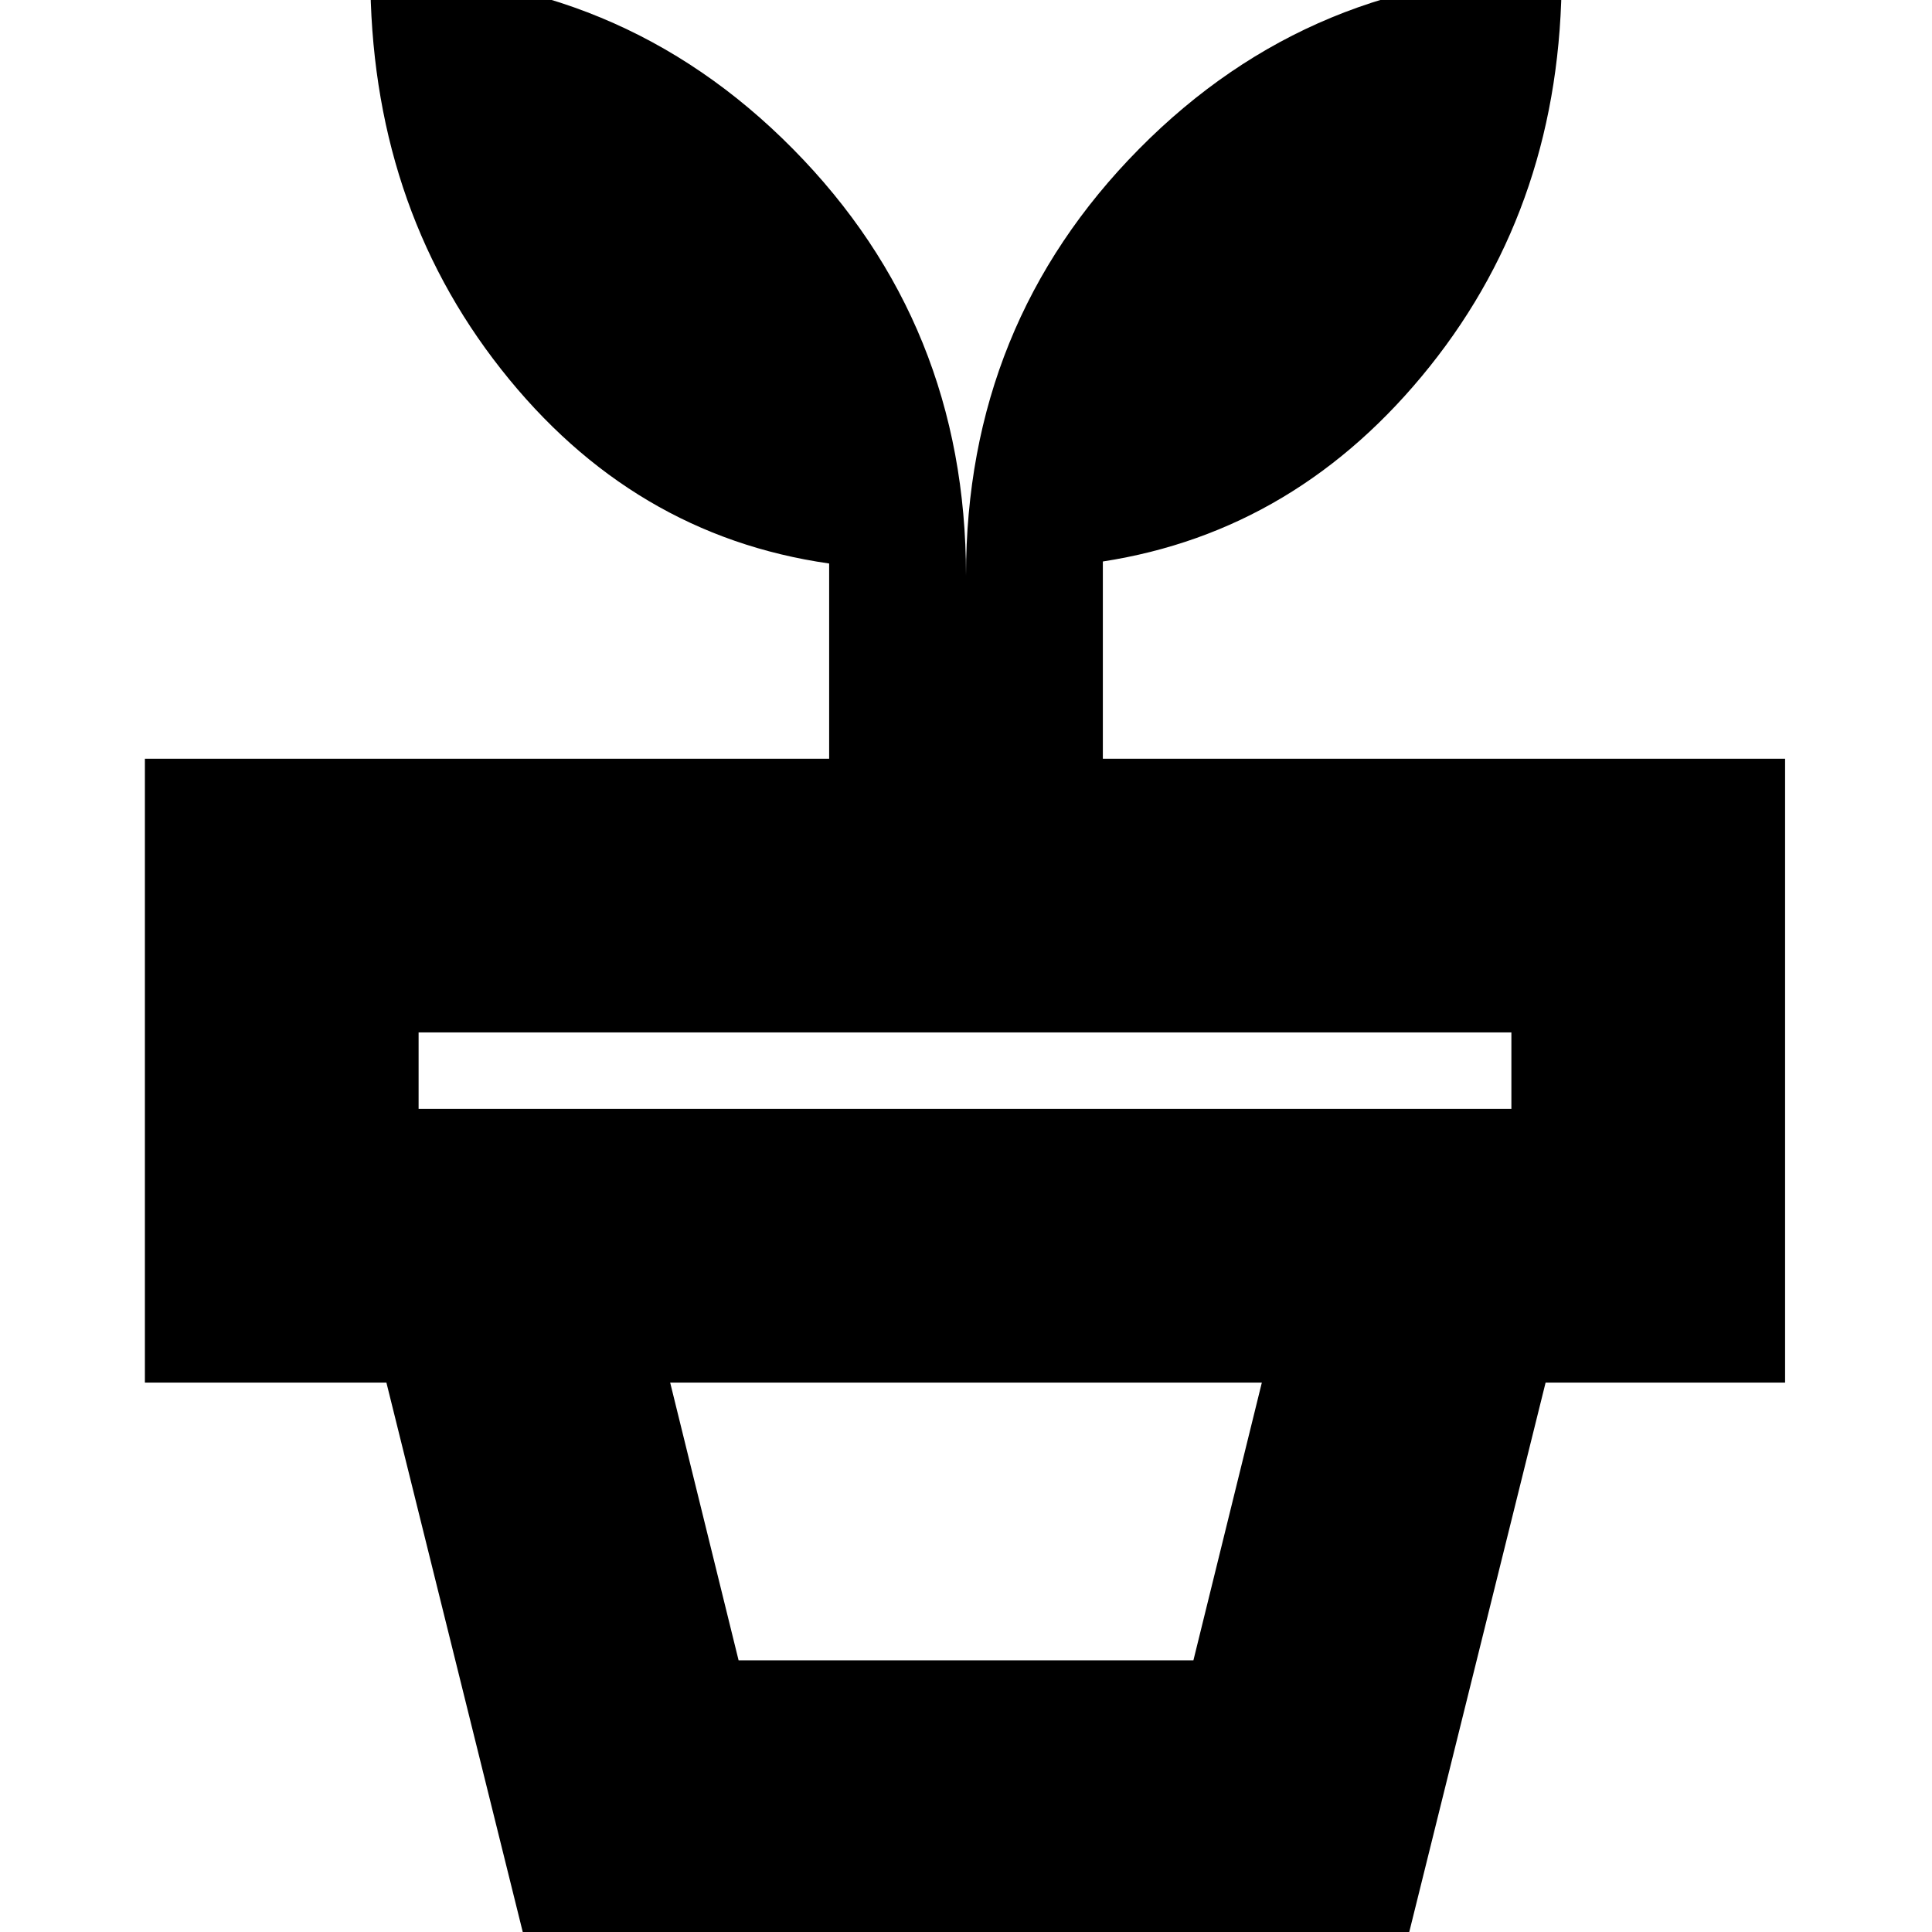 <svg xmlns="http://www.w3.org/2000/svg" height="24" width="24"><path d="M9.175 20.625h5.65l.85-3.45h-7.35Zm8.325 3.4h-11l-1.7-6.85h14.4ZM5.2 13.775h13.575v-.95H5.2ZM12 7.15q0-3.125 2.15-5.3T19.4-.325q0 2.825-1.637 4.875Q16.125 6.6 13.7 6.975v2.45h8.475v7.75H1.8v-7.75h8.5V7q-2.45-.35-4.075-2.413Q4.6 2.525 4.6-.325q3.1 0 5.25 2.175T12 7.15Z"/></svg>